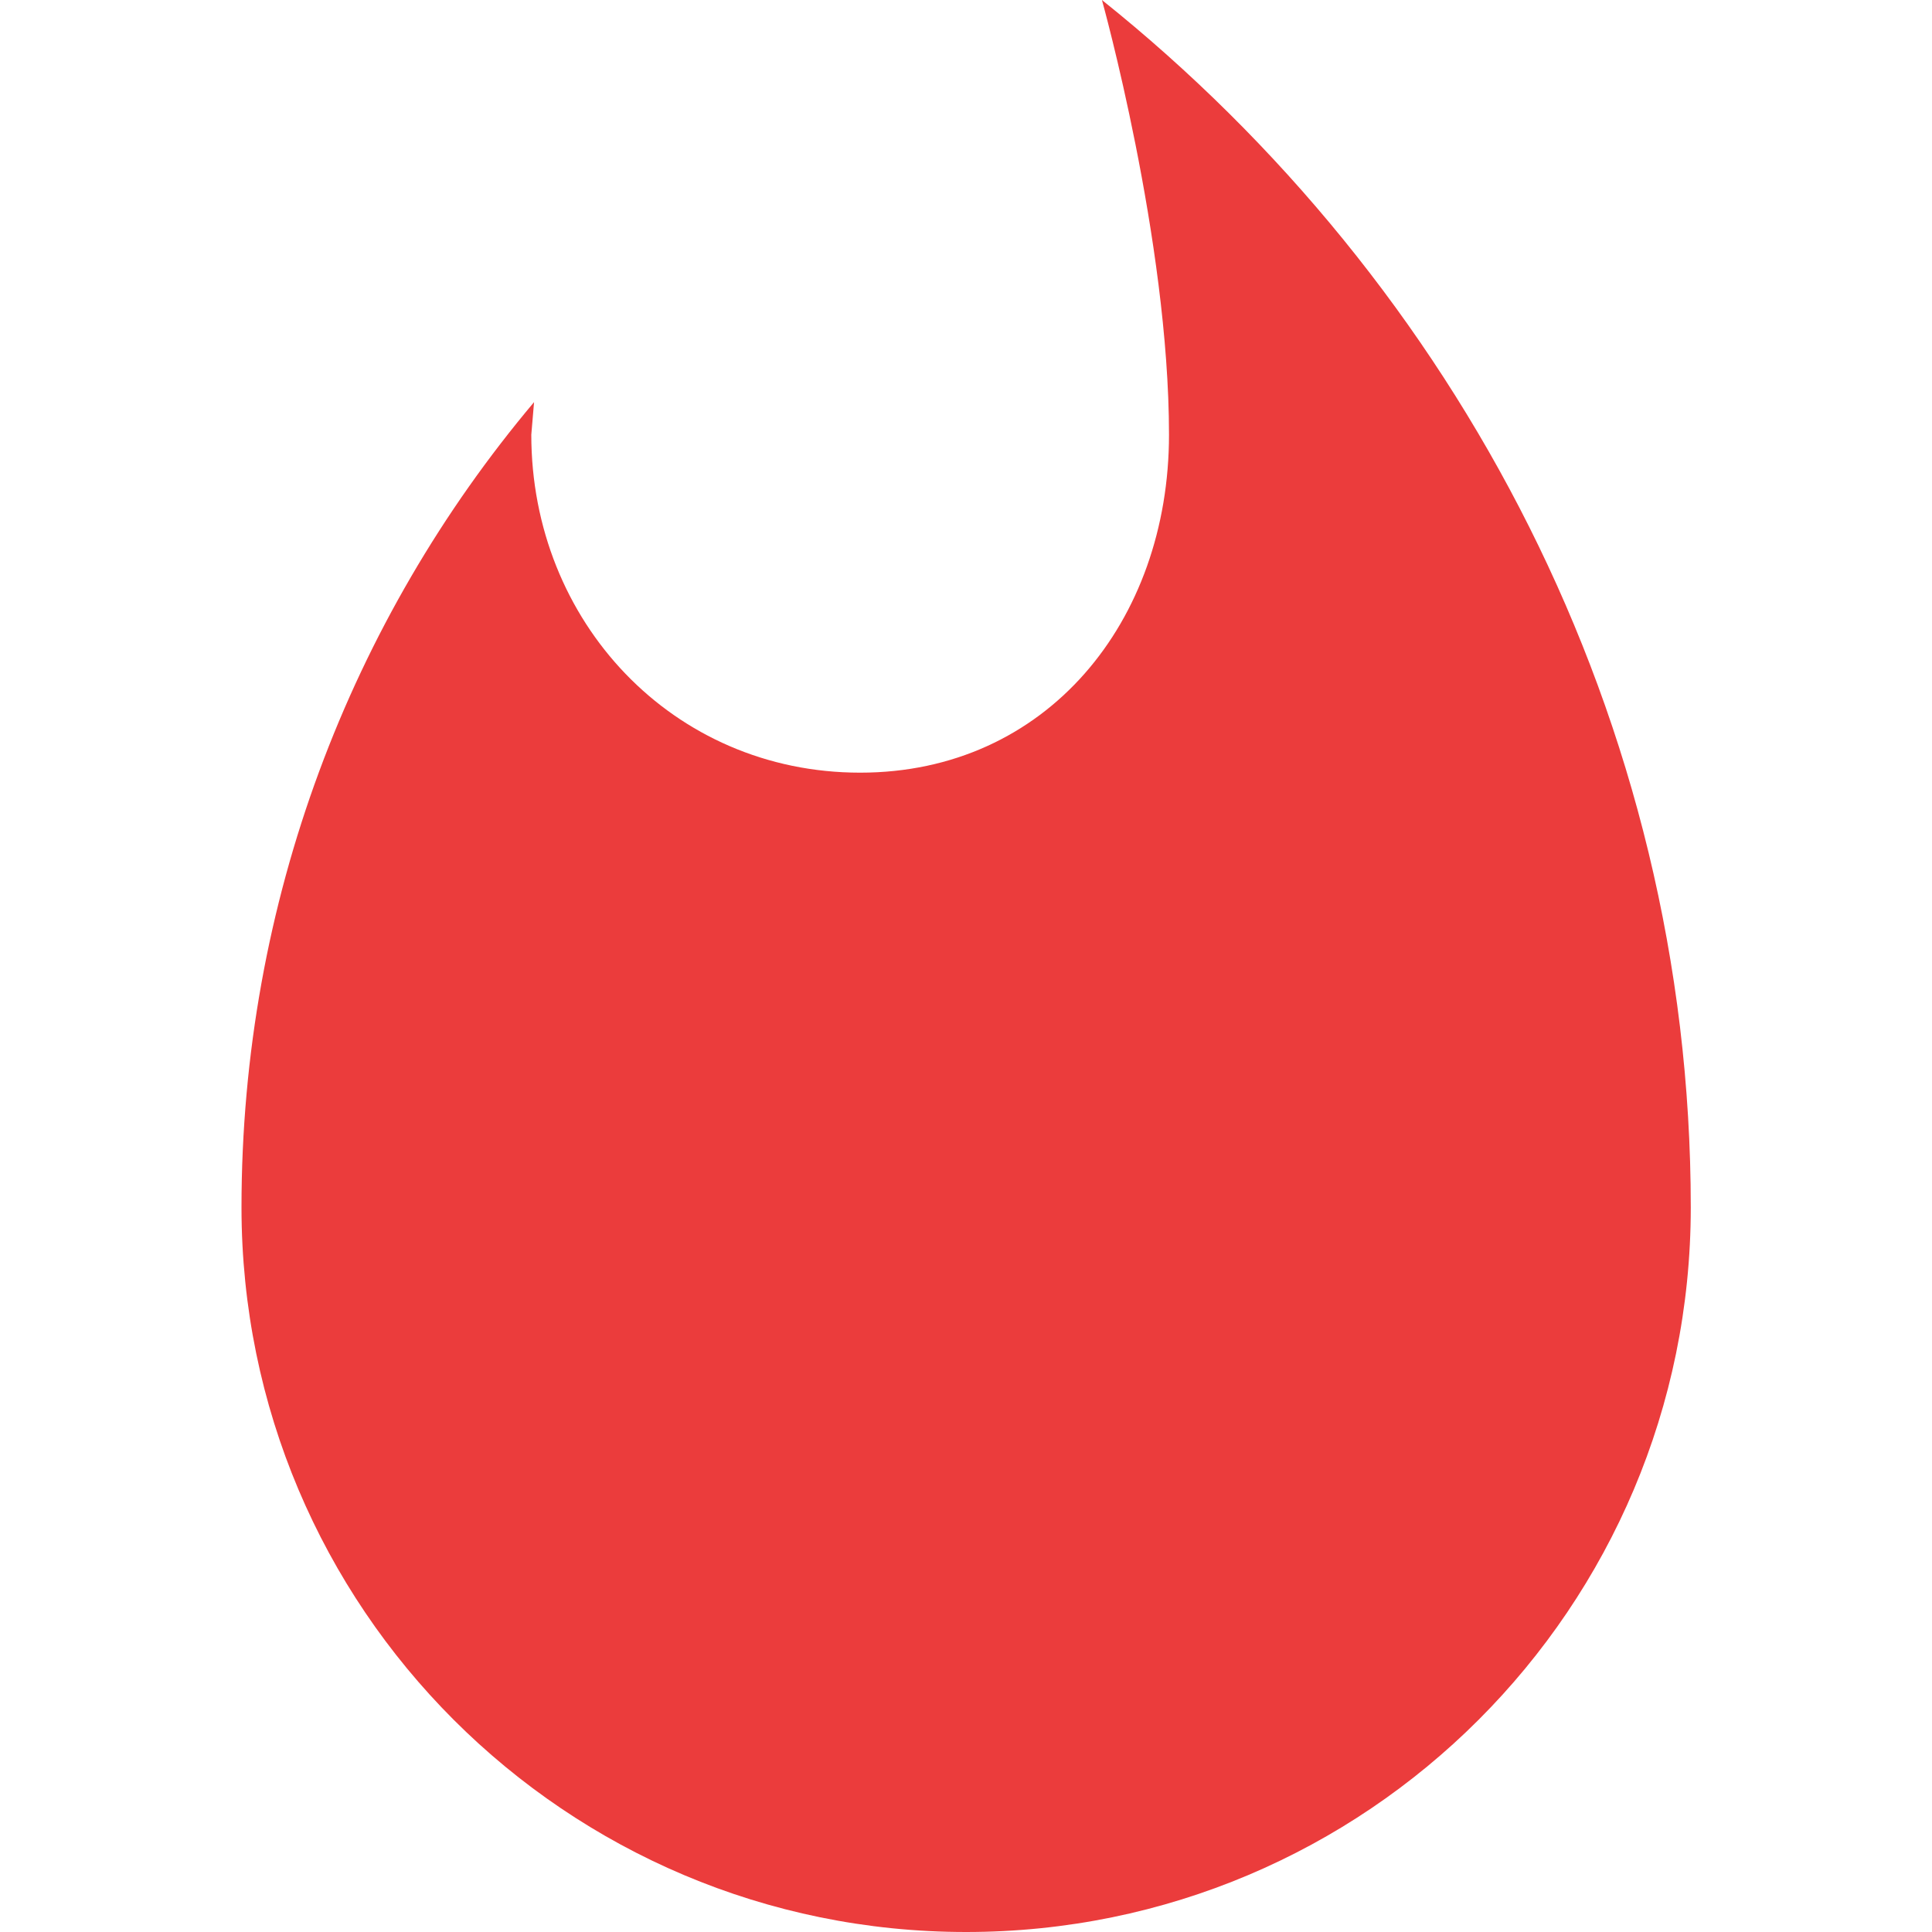 <?xml version="1.0" encoding="UTF-8"?>
<svg width="14px" height="14px" viewBox="0 0 14 14" version="1.1" xmlns="http://www.w3.org/2000/svg" xmlns:xlink="http://www.w3.org/1999/xlink">
    <!-- Generator: Sketch 50 (54983) - http://www.bohemiancoding.com/sketch -->
    <title>a_5</title>
    <desc>Created with Sketch.</desc>
    <defs></defs>
    <g id="开发资源" stroke="none" stroke-width="1" fill="none" fill-rule="evenodd">
        <g id="开发文档" transform="translate(-272, -1557)">
            <g id="ic/whatshot/grey600" transform="translate(272, 1557)">
                <g id="ic_whatshot_24px">
                    <path d="M7.985,0 C7.985,0 8.471,1.739 8.471,3.15 C8.471,4.503 7.585,5.599 6.233,5.599 C4.874,5.599 3.85,4.503 3.85,3.15 L3.87,2.914 C2.544,4.489 1.75,6.531 1.75,8.749 C1.75,11.65 4.1,14 7.001,14 C9.902,14 12.252,11.65 12.252,8.749 C12.252,5.211 10.552,2.054 7.985,0 Z" id="Shape" fill="#EB3C3C" fill-rule="nonzero"></path>
                    <polygon id="Shape" points="0 0 14 0 14 14 0 14"></polygon>
                </g>
            </g>
        </g>
    </g>
</svg>